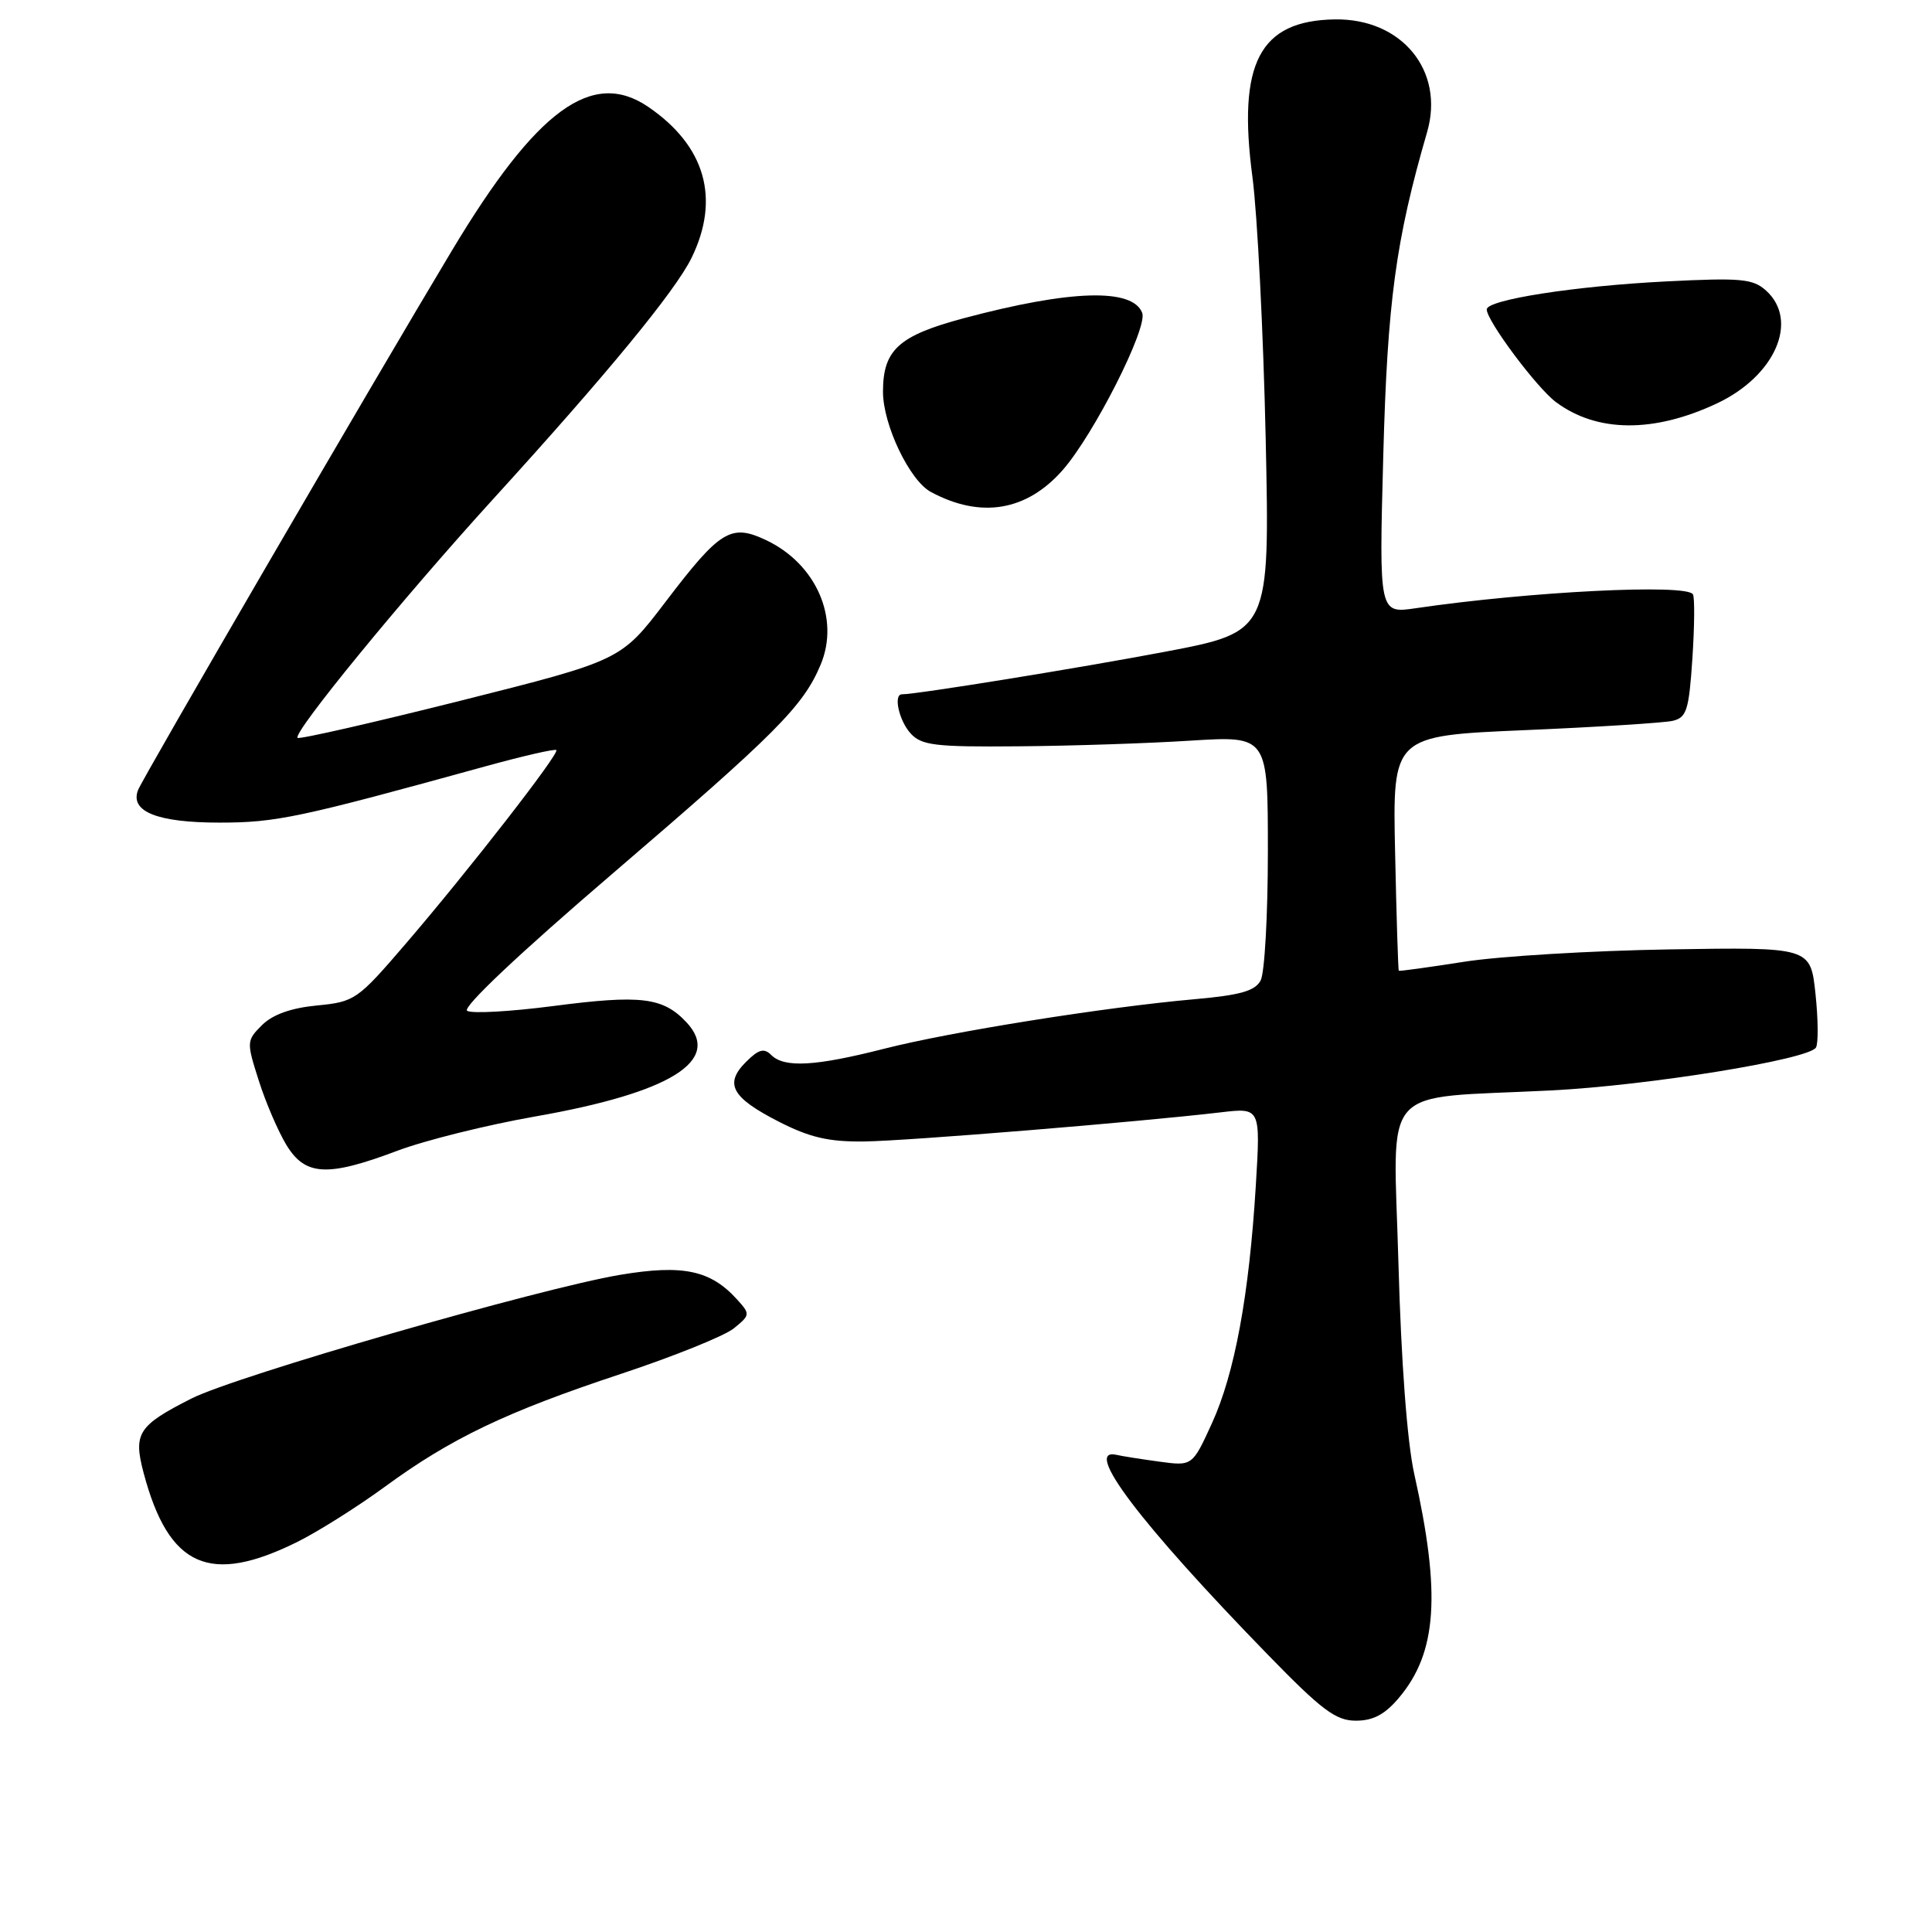 <?xml version="1.0" encoding="UTF-8" standalone="no"?>
<!DOCTYPE svg PUBLIC "-//W3C//DTD SVG 1.1//EN" "http://www.w3.org/Graphics/SVG/1.1/DTD/svg11.dtd" >
<svg xmlns="http://www.w3.org/2000/svg" xmlns:xlink="http://www.w3.org/1999/xlink" version="1.1" viewBox="0 0 256 256">
 <g >
 <path fill="currentColor"
d=" M 185.38 224.95 C 190.42 218.97 190.95 211.20 187.39 195.28 C 186.46 191.08 185.66 180.47 185.30 167.38 C 184.64 143.18 182.46 145.65 205.50 144.49 C 218.38 143.84 239.63 140.40 240.62 138.81 C 240.95 138.28 240.92 135.06 240.56 131.67 C 239.90 125.50 239.90 125.50 221.20 125.80 C 210.91 125.97 198.68 126.70 194.00 127.44 C 189.32 128.17 185.43 128.71 185.35 128.63 C 185.26 128.56 185.04 121.53 184.86 113.00 C 184.52 97.50 184.52 97.50 202.01 96.75 C 211.63 96.34 220.45 95.78 221.62 95.52 C 223.49 95.08 223.79 94.14 224.25 87.26 C 224.53 82.99 224.57 79.16 224.32 78.75 C 223.49 77.33 202.65 78.38 187.61 80.59 C 182.73 81.31 182.73 81.31 183.29 60.40 C 183.84 39.98 184.93 31.87 189.10 17.50 C 191.45 9.39 185.76 2.44 176.89 2.57 C 166.89 2.72 163.95 8.36 165.96 23.50 C 166.61 28.45 167.40 44.03 167.71 58.11 C 168.26 83.72 168.26 83.72 154.38 86.36 C 142.93 88.53 121.48 92.00 119.51 92.00 C 118.35 92.00 119.12 95.48 120.65 97.17 C 122.10 98.77 123.89 98.99 134.90 98.89 C 141.83 98.84 152.11 98.50 157.75 98.14 C 168.00 97.50 168.00 97.50 168.00 112.82 C 168.00 121.24 167.57 128.94 167.04 129.92 C 166.30 131.31 164.30 131.87 158.29 132.40 C 146.43 133.45 125.95 136.71 117.09 138.98 C 108.02 141.29 103.92 141.52 102.19 139.79 C 101.24 138.84 100.52 139.04 98.85 140.71 C 95.94 143.61 96.94 145.43 103.20 148.63 C 107.31 150.73 109.84 151.31 114.50 151.25 C 120.27 151.18 150.87 148.67 161.76 147.39 C 167.03 146.77 167.03 146.77 166.40 157.13 C 165.51 171.67 163.60 182.00 160.58 188.61 C 157.99 194.27 157.99 194.27 153.59 193.67 C 151.17 193.34 148.64 192.94 147.97 192.78 C 143.39 191.72 151.02 201.81 167.99 219.25 C 175.15 226.61 177.00 228.00 179.66 228.00 C 181.96 228.00 183.52 227.17 185.38 224.95 Z  M 39.50 204.26 C 42.25 202.88 47.42 199.62 51.00 197.00 C 59.75 190.59 67.08 187.08 82.24 182.06 C 89.24 179.74 95.99 177.02 97.23 176.02 C 99.41 174.25 99.43 174.13 97.67 172.19 C 94.15 168.30 90.49 167.53 82.18 168.92 C 71.44 170.73 31.29 182.31 25.35 185.32 C 18.29 188.90 17.64 189.92 19.03 195.17 C 22.36 207.70 27.79 210.10 39.50 204.26 Z  M 52.63 152.49 C 56.31 151.10 64.53 149.06 70.91 147.94 C 88.87 144.79 95.72 140.53 90.96 135.46 C 87.85 132.14 84.93 131.79 73.27 133.31 C 67.64 134.04 62.53 134.33 61.90 133.94 C 61.21 133.51 68.83 126.32 81.22 115.71 C 102.86 97.16 106.44 93.57 108.74 88.07 C 111.31 81.94 108.15 74.72 101.53 71.58 C 96.85 69.36 95.44 70.22 88.17 79.77 C 82.28 87.50 82.28 87.50 61.06 92.84 C 49.39 95.77 39.66 97.99 39.43 97.77 C 38.77 97.10 53.26 79.41 65.29 66.19 C 80.48 49.52 89.50 38.54 91.64 34.16 C 95.46 26.32 93.46 19.33 85.91 14.17 C 78.49 9.10 71.11 14.49 59.90 33.17 C 49.52 50.46 18.90 103.09 18.29 104.69 C 17.19 107.54 20.85 109.00 29.08 109.00 C 36.60 109.00 39.62 108.36 64.44 101.51 C 69.36 100.16 73.53 99.20 73.72 99.39 C 74.16 99.83 62.07 115.38 53.71 125.11 C 47.38 132.48 47.00 132.75 42.00 133.23 C 38.57 133.56 36.13 134.43 34.72 135.83 C 32.66 137.89 32.65 138.05 34.30 143.22 C 35.22 146.12 36.88 149.96 37.97 151.75 C 40.47 155.82 43.39 155.97 52.63 152.49 Z  M 140.80 62.30 C 144.94 57.59 152.10 43.44 151.35 41.46 C 150.07 38.15 141.87 38.39 127.73 42.16 C 119.08 44.47 117.00 46.35 117.00 51.91 C 117.00 56.29 120.53 63.68 123.35 65.19 C 129.95 68.74 136.02 67.73 140.80 62.30 Z  M 227.51 53.45 C 235.22 49.82 238.41 42.49 234.02 38.51 C 232.27 36.93 230.70 36.79 220.77 37.29 C 208.67 37.90 197.00 39.72 197.00 41.00 C 197.00 42.51 203.62 51.38 206.17 53.28 C 211.60 57.33 219.14 57.39 227.51 53.45 Z "/>
</g>
</svg>